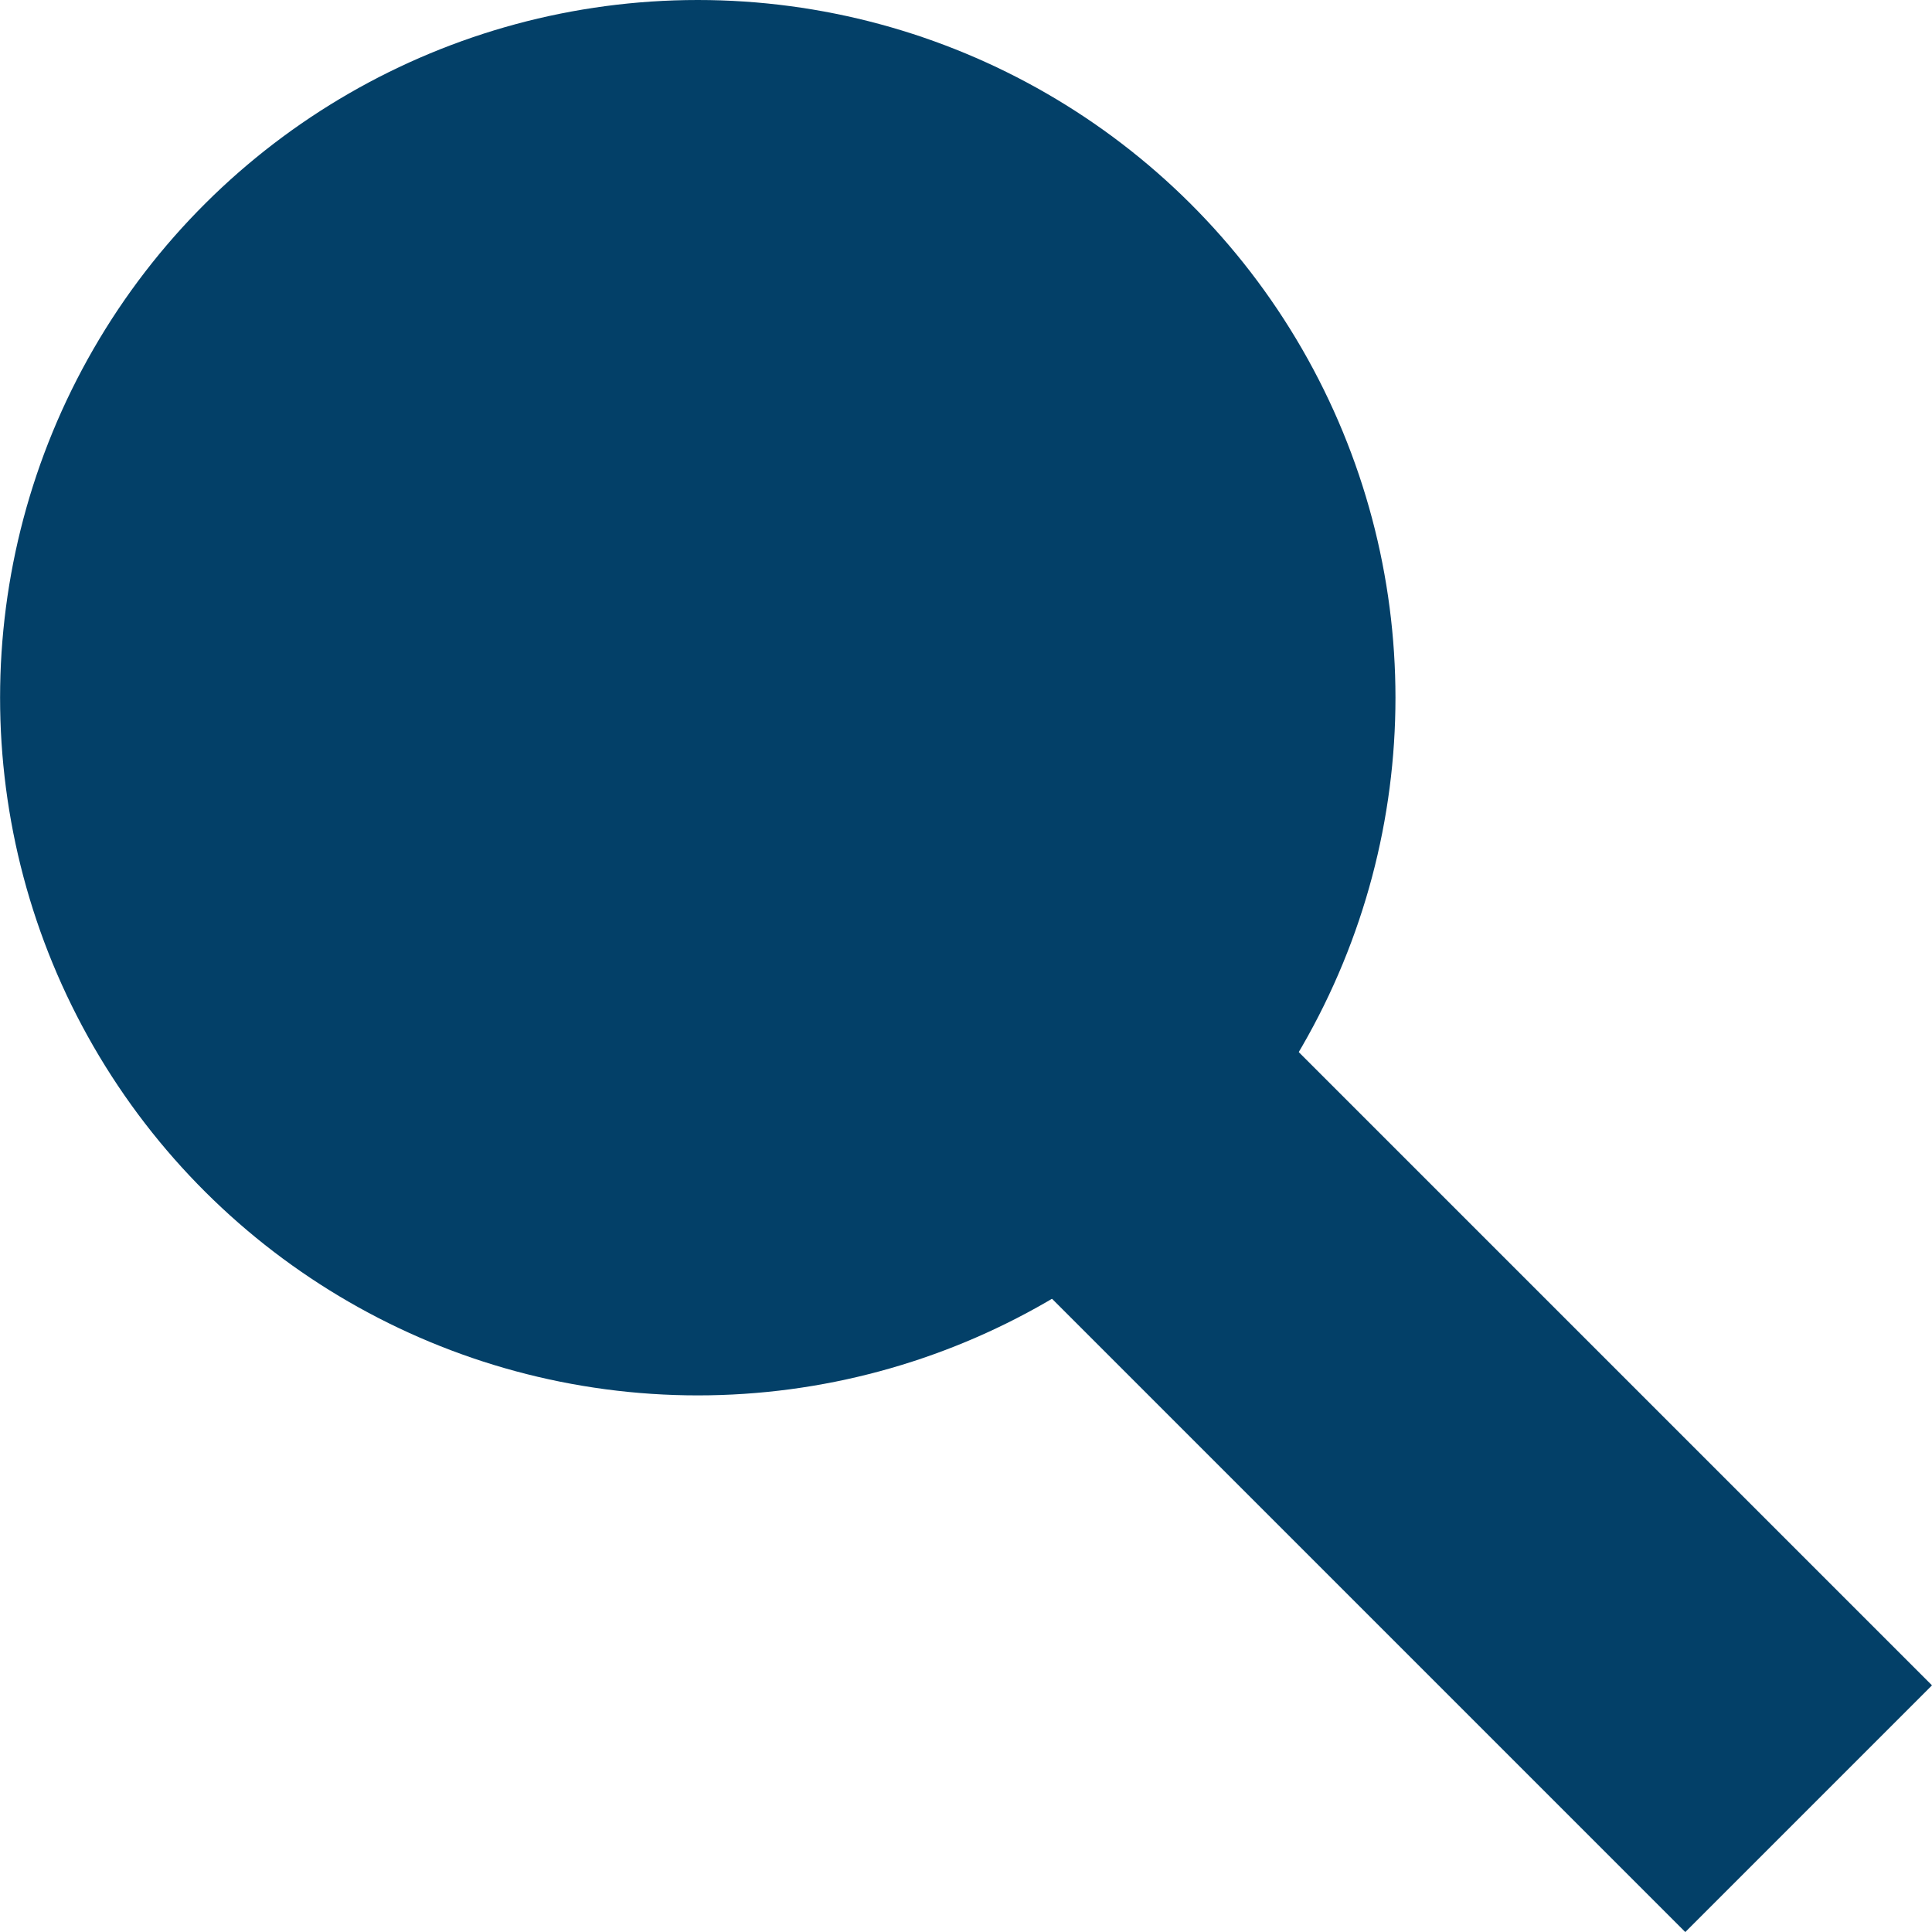 <svg width="24" height="24" viewBox="0 0 24 24" fill="none" xmlns="http://www.w3.org/2000/svg">
<ellipse cx="8.668" cy="8.667" rx="8.667" ry="8.667" transform="rotate(90 8.668 8.667)" fill="#034068"/>
<rect x="9.565" y="6.501" width="20.414" height="4.334" transform="rotate(45 9.565 6.501)" fill="#034068"/>
</svg>
